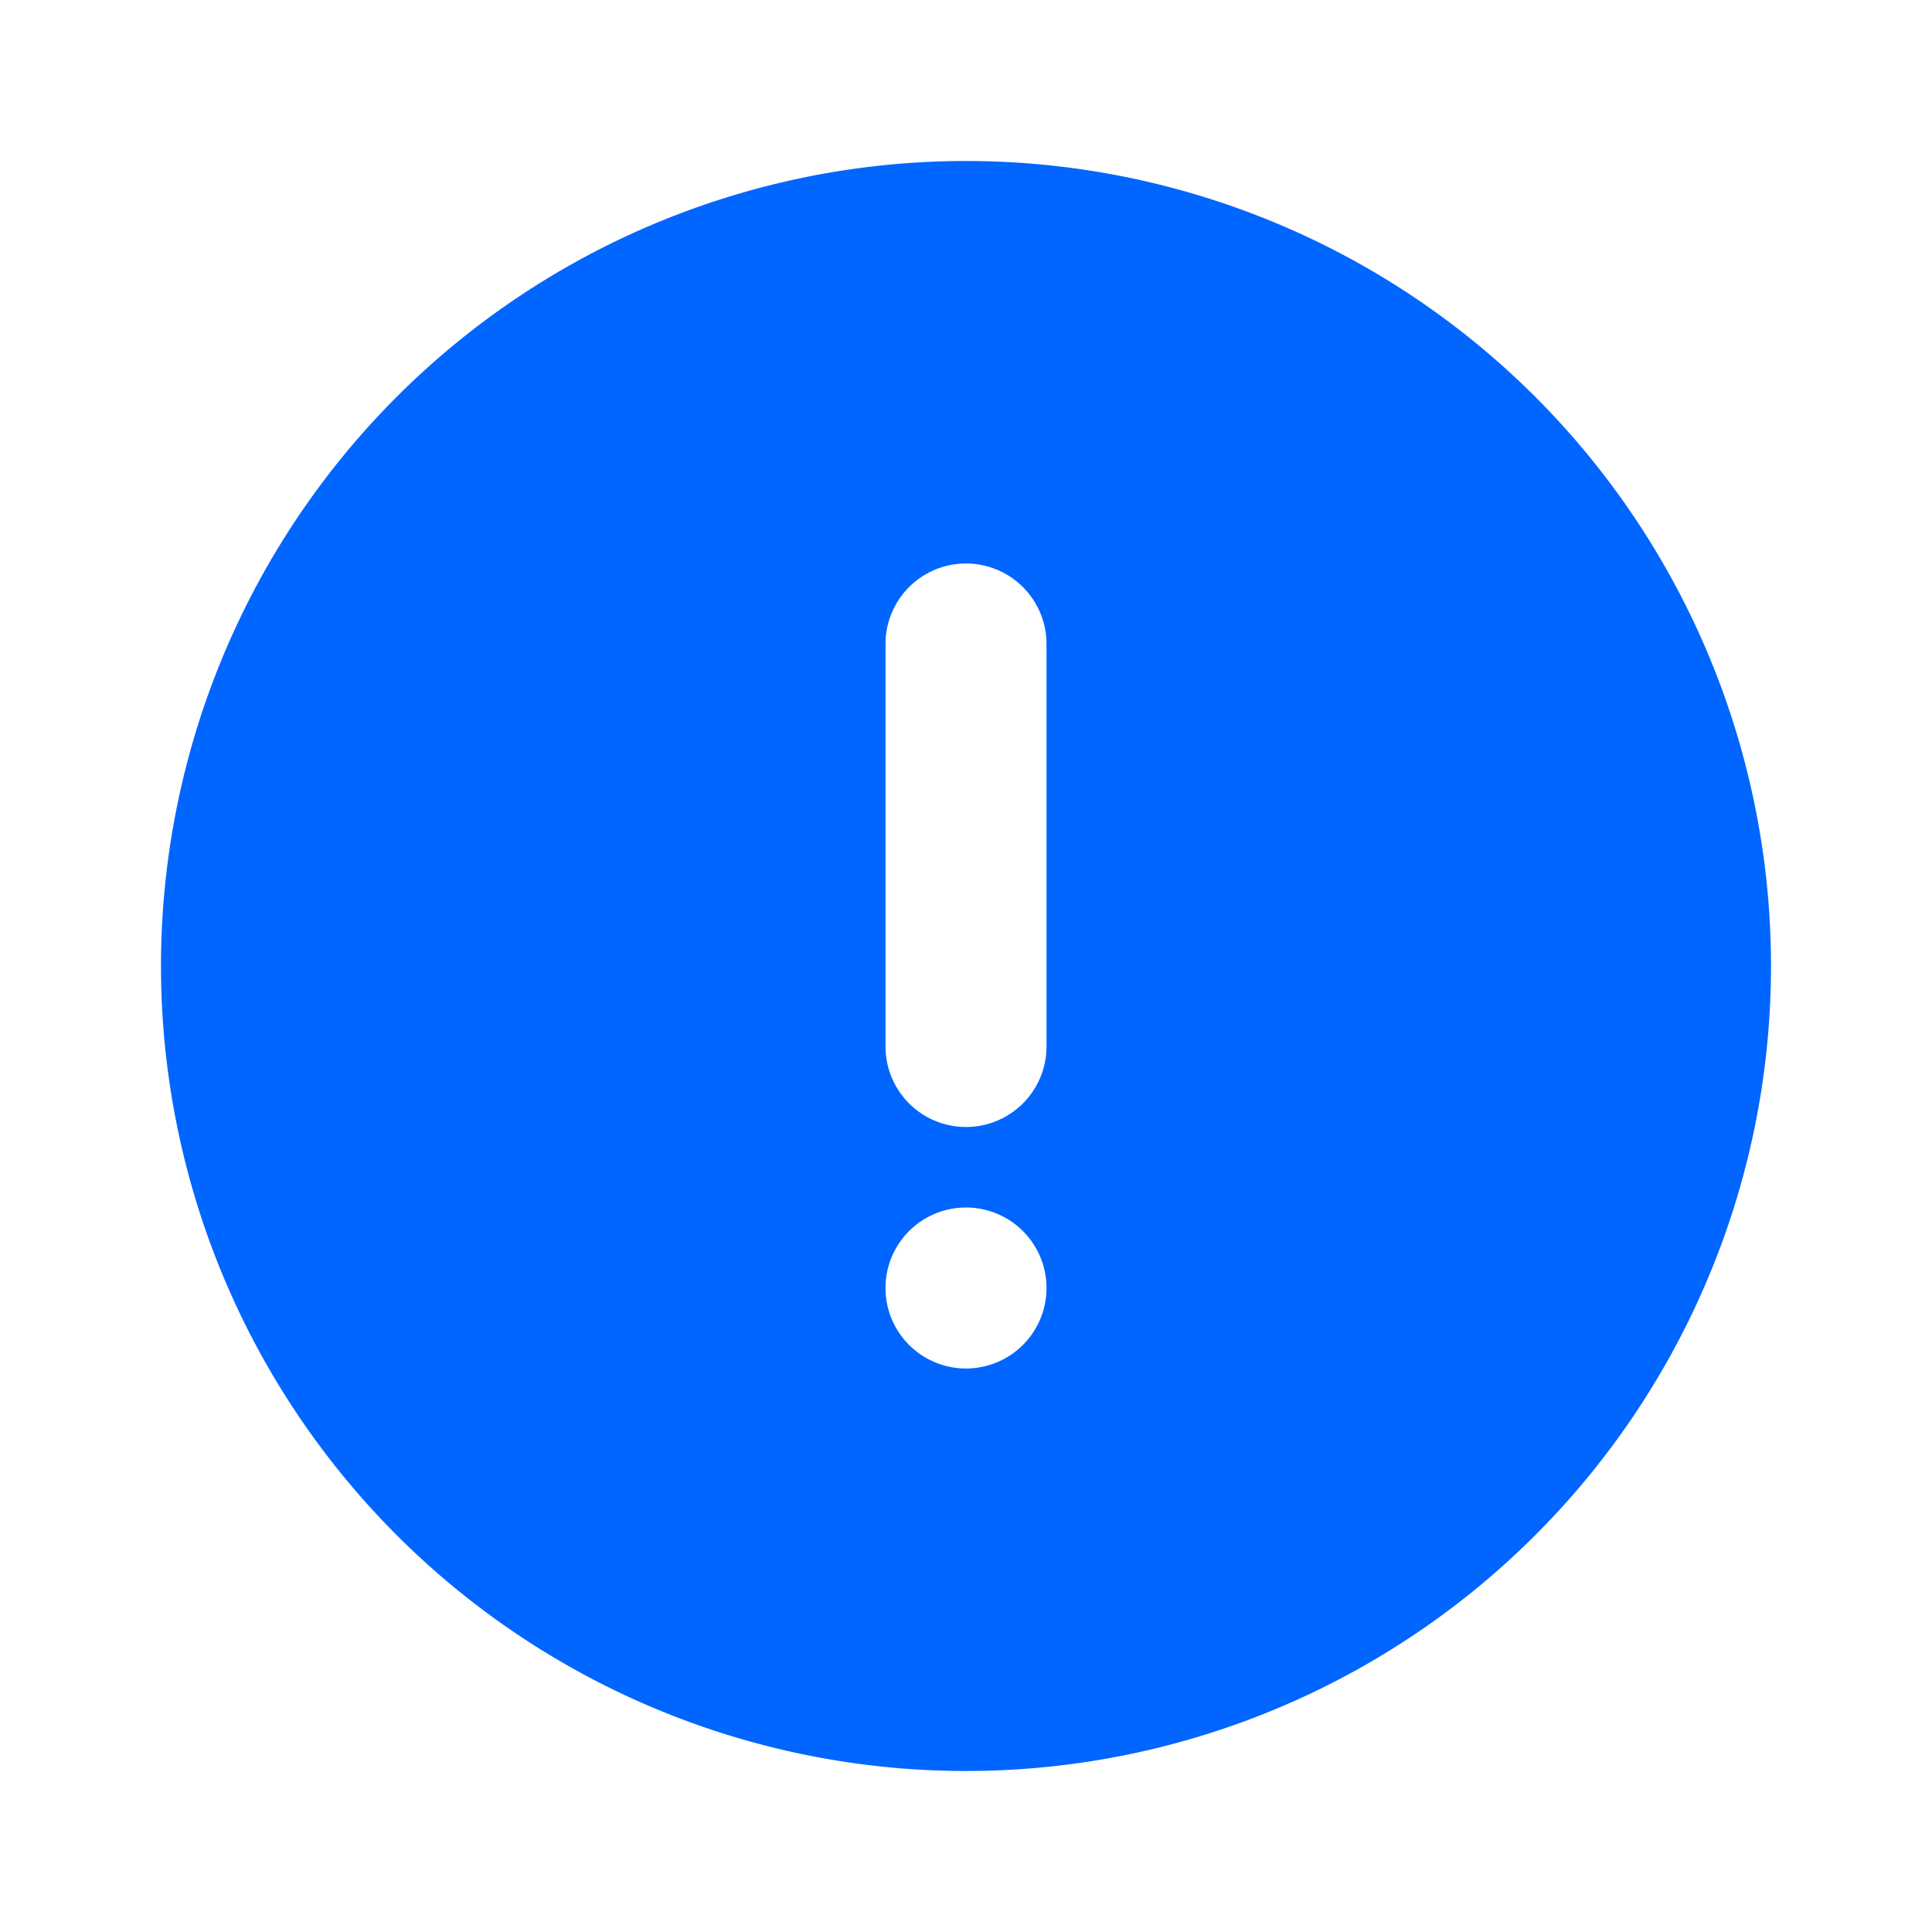 <?xml version="1.0" encoding="utf-8"?>
<!-- Uploaded to: SVG Repo, www.svgrepo.com, Generator: SVG Repo Mixer Tools -->
<svg fill="#0066FF" width="800px" height="800px" viewBox="0 0 24 24" xmlns="http://www.w3.org/2000/svg">
    <g data-name="Layer 2">
        <g data-name="alert-circle">
            <rect width="24" height="24" opacity="0"/>
            <path d="M12 2a10 10 0 1 0 10 10A10 10 0 0 0 12 2zm0 15a1 1 0 1 1 1-1 1 1 0 0 1-1 1zm1-4a1 1 0 0 1-2 0V8a1 1 0 0 1 2 0z"/>
        </g>
    </g>
</svg>

